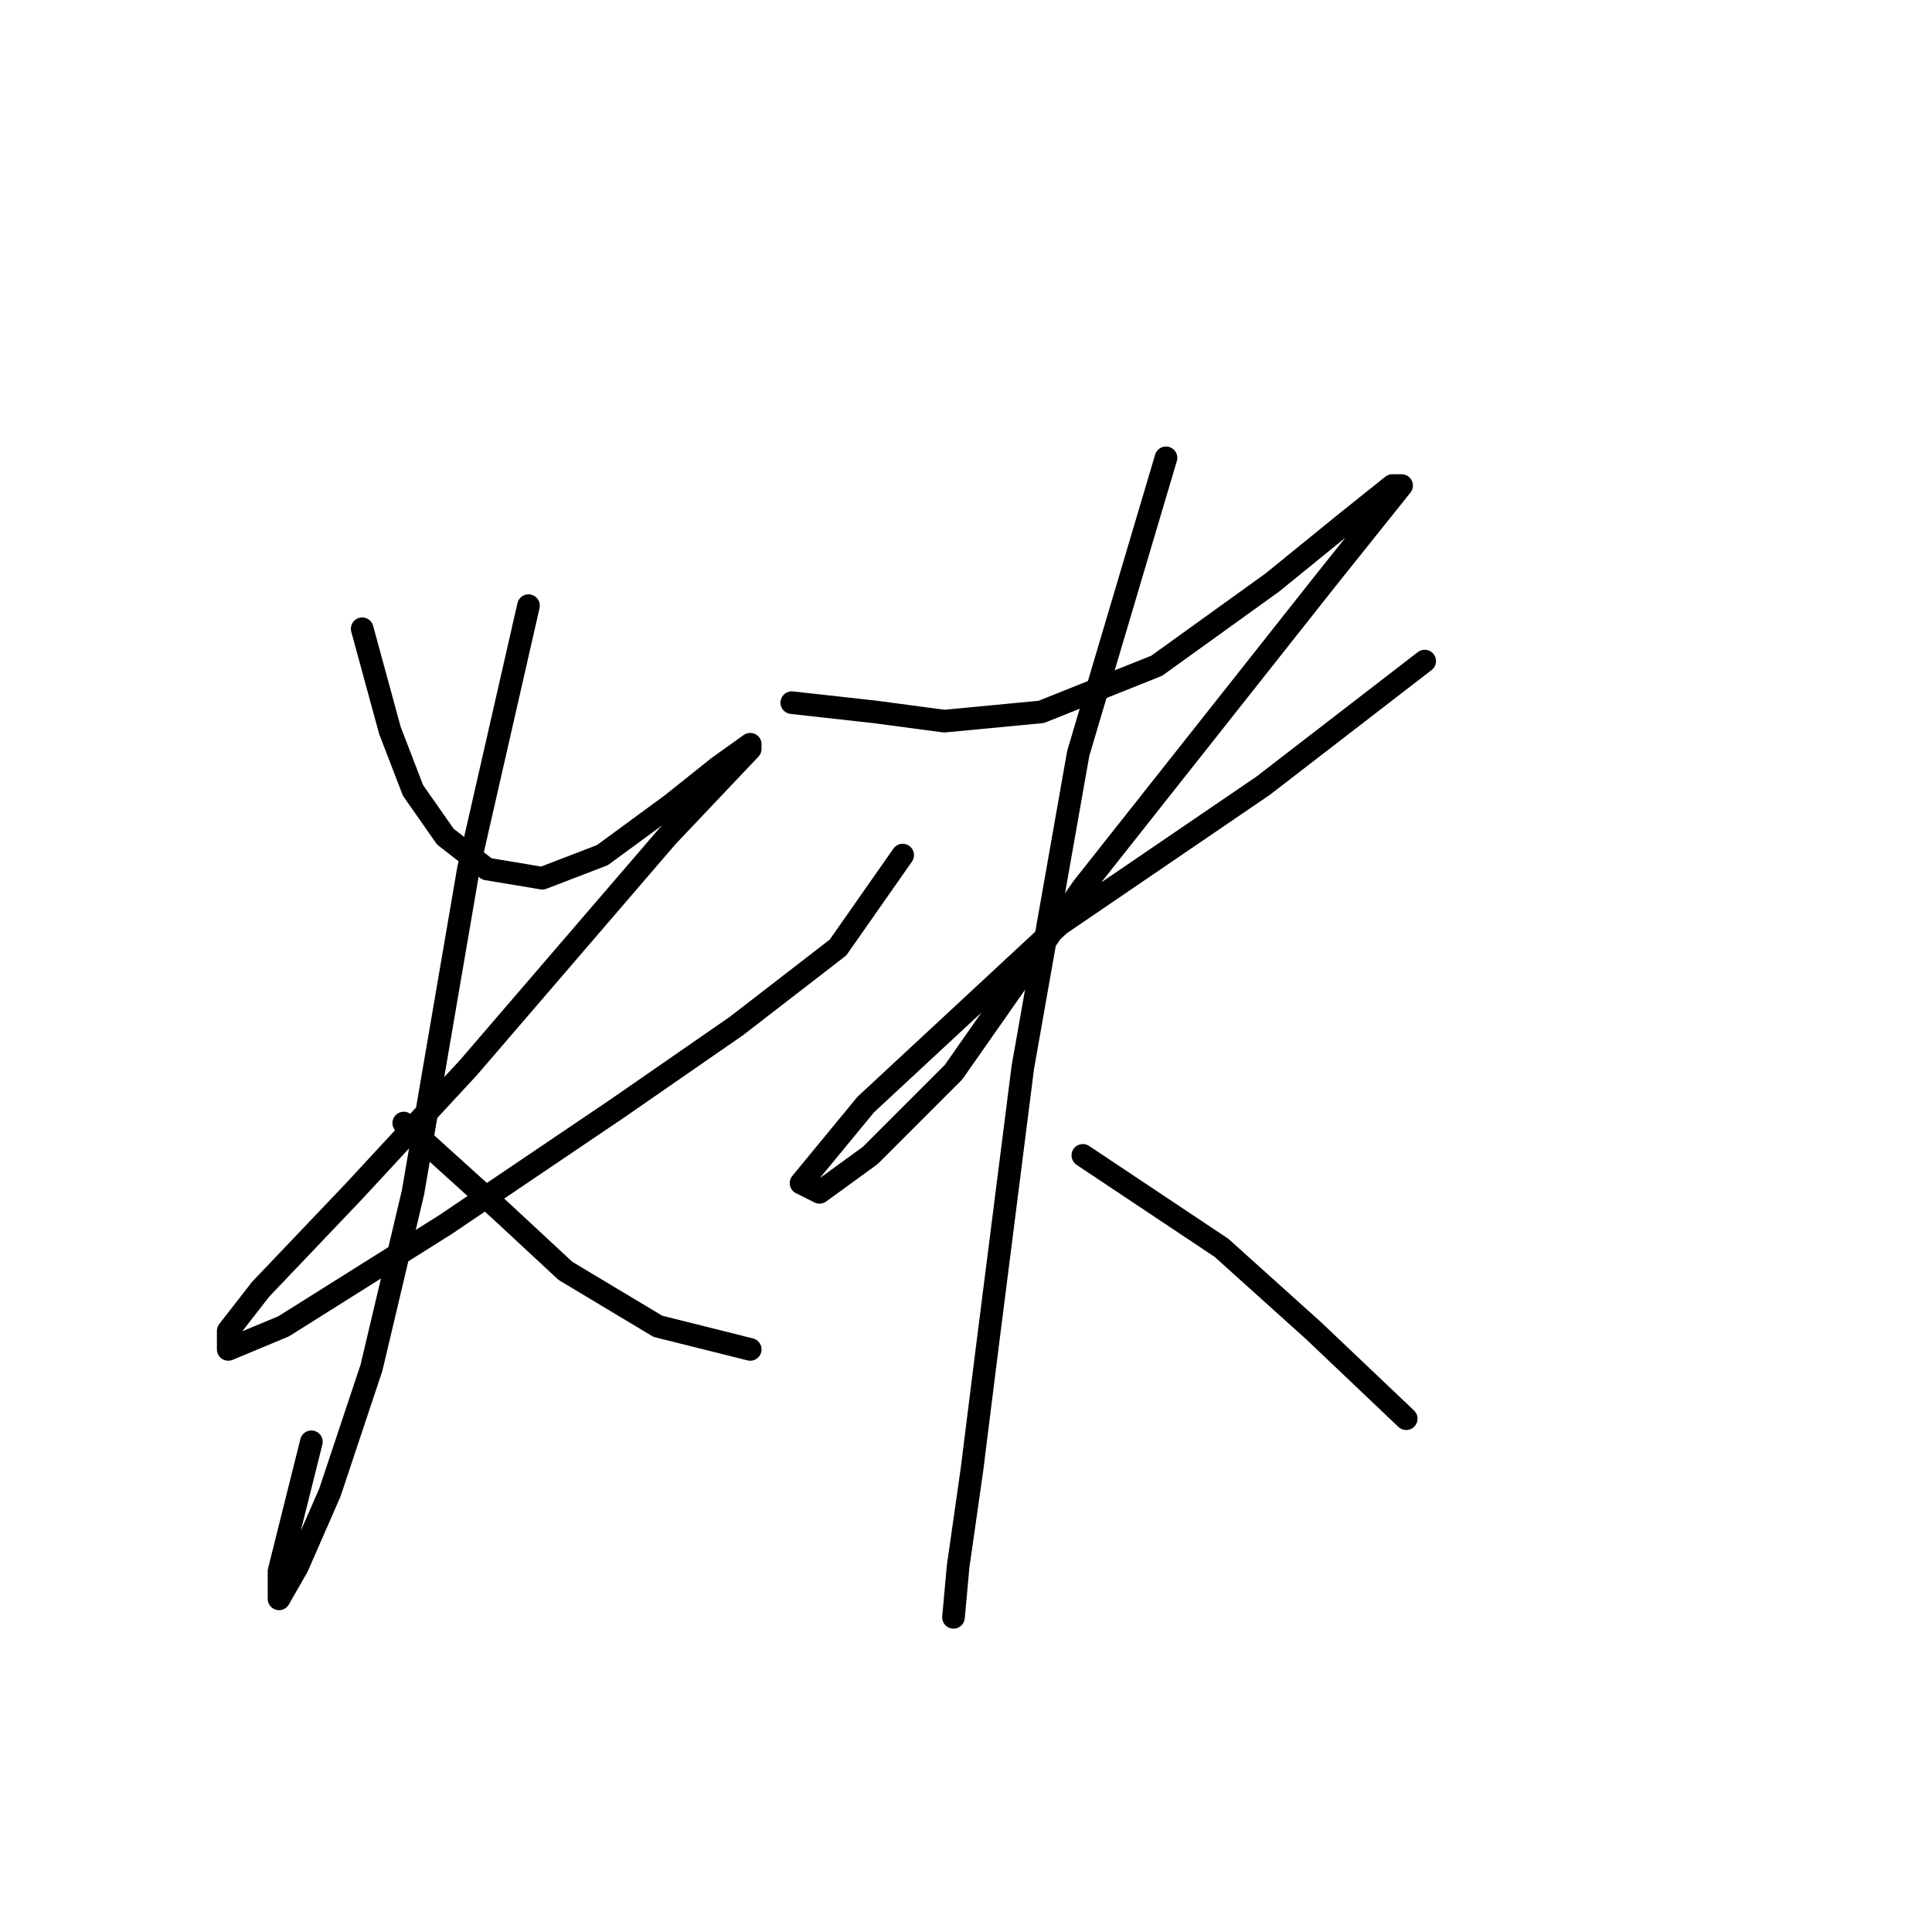 <?xml version="1.0" standalone="no"?>
    <svg width="256" height="256" xmlns="http://www.w3.org/2000/svg" version="1.1">
    <polyline stroke="black" stroke-width="3" stroke-linecap="round" fill="transparent" stroke-linejoin="round" points="47.992 83.313 51.665 96.78 54.726 104.737 59.01 110.858 64.519 115.143 71.865 116.367 79.822 113.307 89.004 106.573 95.125 101.677 99.41 98.616 99.41 99.228 88.392 110.858 62.071 141.464 46.768 157.991 34.526 170.845 30.241 176.354 30.241 178.803 37.586 175.742 59.01 162.276 81.659 146.973 97.573 135.955 111.04 125.549 119.61 113.307 119.61 113.307 " />
        <polyline stroke="black" stroke-width="3" stroke-linecap="round" fill="transparent" stroke-linejoin="round" points="70.028 80.253 62.071 115.143 54.726 157.991 49.216 181.251 43.707 197.778 39.423 207.572 36.974 211.857 36.974 208.184 41.259 191.045 41.259 191.045 " />
        <polyline stroke="black" stroke-width="3" stroke-linecap="round" fill="transparent" stroke-linejoin="round" points="53.501 148.809 66.356 160.439 74.925 168.397 87.168 175.742 99.41 178.803 99.41 178.803 " />
        <polyline stroke="black" stroke-width="3" stroke-linecap="round" fill="transparent" stroke-linejoin="round" points="104.919 93.107 115.937 94.331 125.119 95.555 137.973 94.331 153.276 88.21 168.579 77.192 178.372 69.235 184.494 64.338 185.718 64.338 175.924 76.58 143.482 117.591 126.343 142.076 115.325 153.094 108.591 157.991 106.143 156.767 114.713 146.361 140.421 122.488 167.354 104.125 188.778 87.598 188.778 87.598 " />
        <polyline stroke="black" stroke-width="3" stroke-linecap="round" fill="transparent" stroke-linejoin="round" points="154.5 60.665 142.87 99.84 135.524 141.464 130.628 180.027 128.791 194.718 126.955 207.572 126.343 214.305 126.343 214.305 " />
        <polyline stroke="black" stroke-width="3" stroke-linecap="round" fill="transparent" stroke-linejoin="round" points="143.482 153.094 161.845 165.336 174.088 176.354 186.33 187.985 186.33 187.985 " />
        </svg>